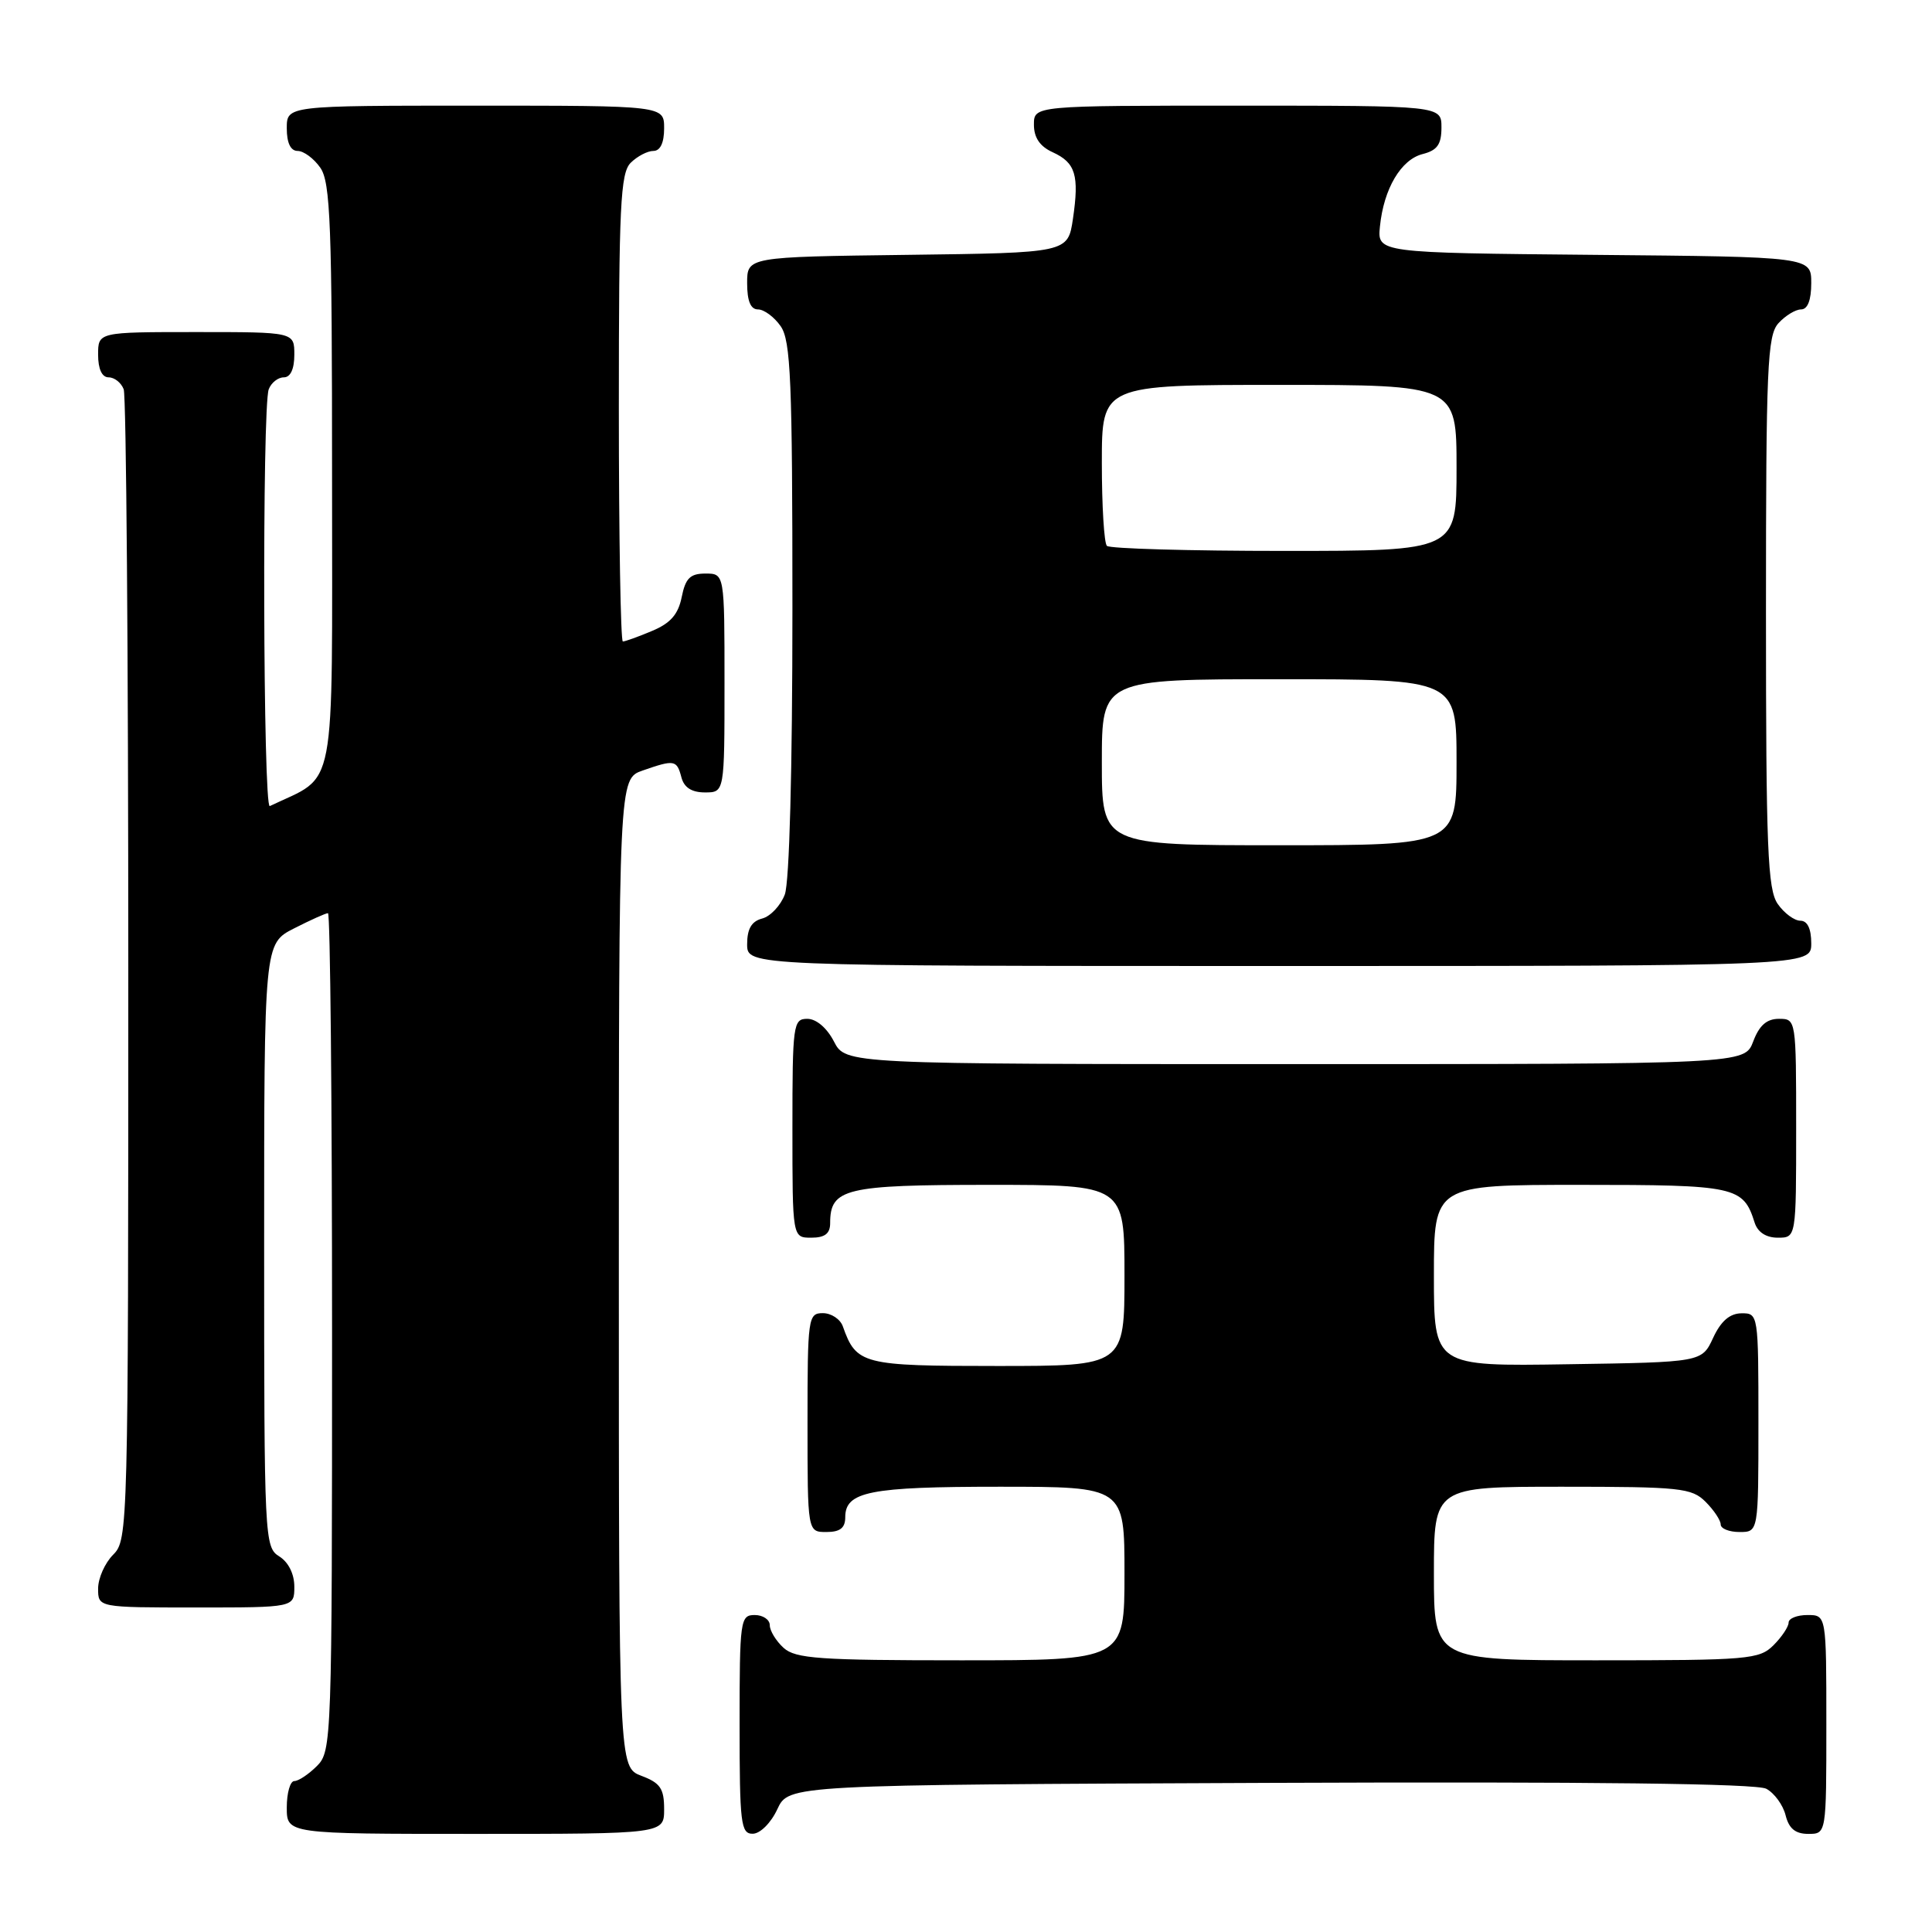 <?xml version="1.0" encoding="UTF-8" standalone="no"?>
<!DOCTYPE svg PUBLIC "-//W3C//DTD SVG 1.1//EN" "http://www.w3.org/Graphics/SVG/1.1/DTD/svg11.dtd" >
<svg xmlns="http://www.w3.org/2000/svg" xmlns:xlink="http://www.w3.org/1999/xlink" version="1.1" viewBox="0 0 256 256">
 <g >
 <path fill="currentColor"
d=" M 88.00 239.72 C 88.00 236.99 87.49 236.25 85.00 235.31 C 82.00 234.17 82.00 234.17 82.00 168.68 C 82.00 103.20 82.00 103.20 85.15 102.10 C 89.37 100.63 89.68 100.68 90.29 103.00 C 90.64 104.35 91.65 105.00 93.41 105.00 C 96.00 105.00 96.00 105.00 96.00 90.50 C 96.00 76.00 96.00 76.00 93.47 76.00 C 91.45 76.00 90.83 76.62 90.33 79.11 C 89.87 81.41 88.84 82.59 86.38 83.61 C 84.56 84.38 82.82 85.00 82.53 85.00 C 82.24 85.00 82.00 71.08 82.00 54.07 C 82.00 27.29 82.21 22.93 83.57 21.57 C 84.44 20.71 85.79 20.00 86.57 20.00 C 87.49 20.00 88.00 18.93 88.00 17.00 C 88.00 14.00 88.00 14.00 63.00 14.00 C 38.00 14.00 38.00 14.00 38.00 17.00 C 38.00 18.95 38.51 20.00 39.44 20.00 C 40.24 20.00 41.59 21.00 42.44 22.22 C 43.79 24.14 44.00 29.77 44.00 63.54 C 44.00 106.24 44.71 102.51 35.75 106.81 C 34.86 107.23 34.72 53.89 35.61 51.58 C 35.94 50.71 36.84 50.00 37.61 50.00 C 38.49 50.00 39.00 48.90 39.00 47.00 C 39.00 44.00 39.00 44.00 26.00 44.00 C 13.00 44.00 13.00 44.00 13.00 47.00 C 13.00 48.90 13.51 50.00 14.39 50.00 C 15.16 50.00 16.06 50.71 16.39 51.58 C 16.73 52.45 17.00 87.10 17.00 128.58 C 17.00 202.67 16.96 204.04 15.00 206.00 C 13.90 207.10 13.00 209.12 13.00 210.50 C 13.00 213.00 13.00 213.00 26.00 213.00 C 39.00 213.00 39.00 213.00 39.00 210.24 C 39.00 208.56 38.22 206.99 37.00 206.23 C 35.05 205.02 35.00 203.90 35.00 165.01 C 35.00 125.04 35.00 125.04 38.96 123.02 C 41.14 121.91 43.16 121.00 43.46 121.00 C 43.76 121.00 44.00 145.97 44.00 176.50 C 44.00 230.67 43.95 232.05 42.00 234.00 C 40.90 235.10 39.55 236.00 39.00 236.00 C 38.45 236.00 38.00 237.57 38.00 239.50 C 38.00 243.00 38.00 243.00 63.00 243.00 C 88.00 243.00 88.00 243.00 88.00 239.72 Z  M 103.00 239.73 C 104.50 236.50 104.50 236.50 168.30 236.24 C 210.90 236.07 232.75 236.33 234.04 237.02 C 235.11 237.59 236.26 239.17 236.60 240.53 C 237.04 242.30 237.90 243.00 239.61 243.00 C 242.00 243.00 242.00 243.00 242.00 228.50 C 242.00 214.00 242.00 214.00 239.50 214.00 C 238.12 214.00 237.00 214.45 237.00 215.00 C 237.00 215.55 236.10 216.90 235.00 218.00 C 233.12 219.88 231.67 220.00 211.50 220.00 C 190.00 220.00 190.00 220.00 190.00 208.50 C 190.00 197.00 190.00 197.00 207.00 197.00 C 222.67 197.00 224.16 197.16 226.00 199.00 C 227.10 200.10 228.00 201.45 228.00 202.00 C 228.00 202.55 229.12 203.00 230.50 203.00 C 233.00 203.00 233.00 203.00 233.00 188.50 C 233.00 174.12 232.98 174.00 230.75 174.02 C 229.20 174.04 228.03 175.05 227.00 177.27 C 225.50 180.50 225.50 180.50 207.75 180.77 C 190.00 181.05 190.00 181.05 190.00 169.02 C 190.00 157.00 190.00 157.00 209.43 157.00 C 230.05 157.00 230.98 157.20 232.50 162.01 C 232.91 163.28 234.02 164.00 235.57 164.00 C 238.00 164.00 238.00 164.00 238.00 149.50 C 238.00 135.07 237.99 135.00 235.72 135.00 C 234.10 135.00 233.11 135.87 232.31 138.00 C 231.17 141.00 231.17 141.00 171.61 141.00 C 112.05 141.00 112.05 141.00 110.50 138.00 C 109.57 136.20 108.16 135.00 106.97 135.00 C 105.10 135.00 105.00 135.73 105.00 149.50 C 105.00 164.00 105.00 164.00 107.50 164.00 C 109.30 164.00 110.00 163.46 110.00 162.07 C 110.00 157.48 111.99 157.00 131.07 157.00 C 149.00 157.00 149.00 157.00 149.00 169.00 C 149.00 181.00 149.00 181.00 132.15 181.00 C 114.26 181.00 113.47 180.80 111.68 175.75 C 111.34 174.79 110.15 174.00 109.03 174.00 C 107.08 174.00 107.00 174.59 107.00 188.50 C 107.00 203.00 107.00 203.00 109.50 203.00 C 111.32 203.00 112.00 202.46 112.00 201.04 C 112.00 197.64 115.23 197.00 132.43 197.00 C 149.00 197.00 149.00 197.00 149.00 208.50 C 149.00 220.00 149.00 220.00 127.33 220.00 C 108.57 220.00 105.41 219.78 103.83 218.35 C 102.82 217.43 102.00 216.08 102.00 215.35 C 102.00 214.61 101.10 214.00 100.00 214.00 C 98.09 214.00 98.00 214.67 98.00 228.50 C 98.00 241.65 98.16 243.00 99.75 242.98 C 100.73 242.97 102.16 241.54 103.00 239.73 Z  M 240.00 125.00 C 240.00 123.05 239.49 122.00 238.56 122.00 C 237.76 122.00 236.41 121.00 235.56 119.78 C 234.22 117.86 234.00 112.48 234.00 81.11 C 234.00 48.59 234.18 44.46 235.65 42.83 C 236.57 41.82 237.92 41.00 238.65 41.00 C 239.52 41.00 240.00 39.77 240.00 37.52 C 240.00 34.03 240.00 34.03 211.25 33.77 C 182.50 33.50 182.50 33.50 182.85 30.00 C 183.35 25.01 185.64 21.13 188.52 20.41 C 190.44 19.92 191.00 19.14 191.00 16.89 C 191.00 14.00 191.00 14.00 164.00 14.00 C 137.00 14.00 137.00 14.00 137.00 16.52 C 137.00 18.24 137.79 19.40 139.48 20.17 C 142.52 21.56 143.02 23.21 142.17 29.00 C 141.50 33.50 141.50 33.50 120.25 33.77 C 99.00 34.04 99.00 34.04 99.00 37.52 C 99.00 39.89 99.46 41.00 100.44 41.00 C 101.24 41.00 102.59 42.00 103.44 43.22 C 104.78 45.13 105.00 50.41 105.00 80.66 C 105.00 101.99 104.60 116.92 103.99 118.53 C 103.43 120.00 102.08 121.43 100.99 121.71 C 99.58 122.08 99.00 123.08 99.00 125.12 C 99.00 128.00 99.00 128.00 169.50 128.00 C 240.00 128.00 240.00 128.00 240.00 125.00 Z  M 146.00 101.00 C 146.00 90.00 146.00 90.00 169.50 90.00 C 193.00 90.00 193.00 90.00 193.00 101.00 C 193.00 112.00 193.00 112.00 169.50 112.00 C 146.00 112.00 146.00 112.00 146.00 101.00 Z  M 146.67 72.33 C 146.30 71.97 146.00 67.02 146.00 61.33 C 146.00 51.00 146.00 51.00 169.50 51.00 C 193.00 51.00 193.00 51.00 193.00 62.00 C 193.00 73.00 193.00 73.00 170.17 73.00 C 157.61 73.00 147.03 72.70 146.67 72.33 Z "/>
</g>
</svg>